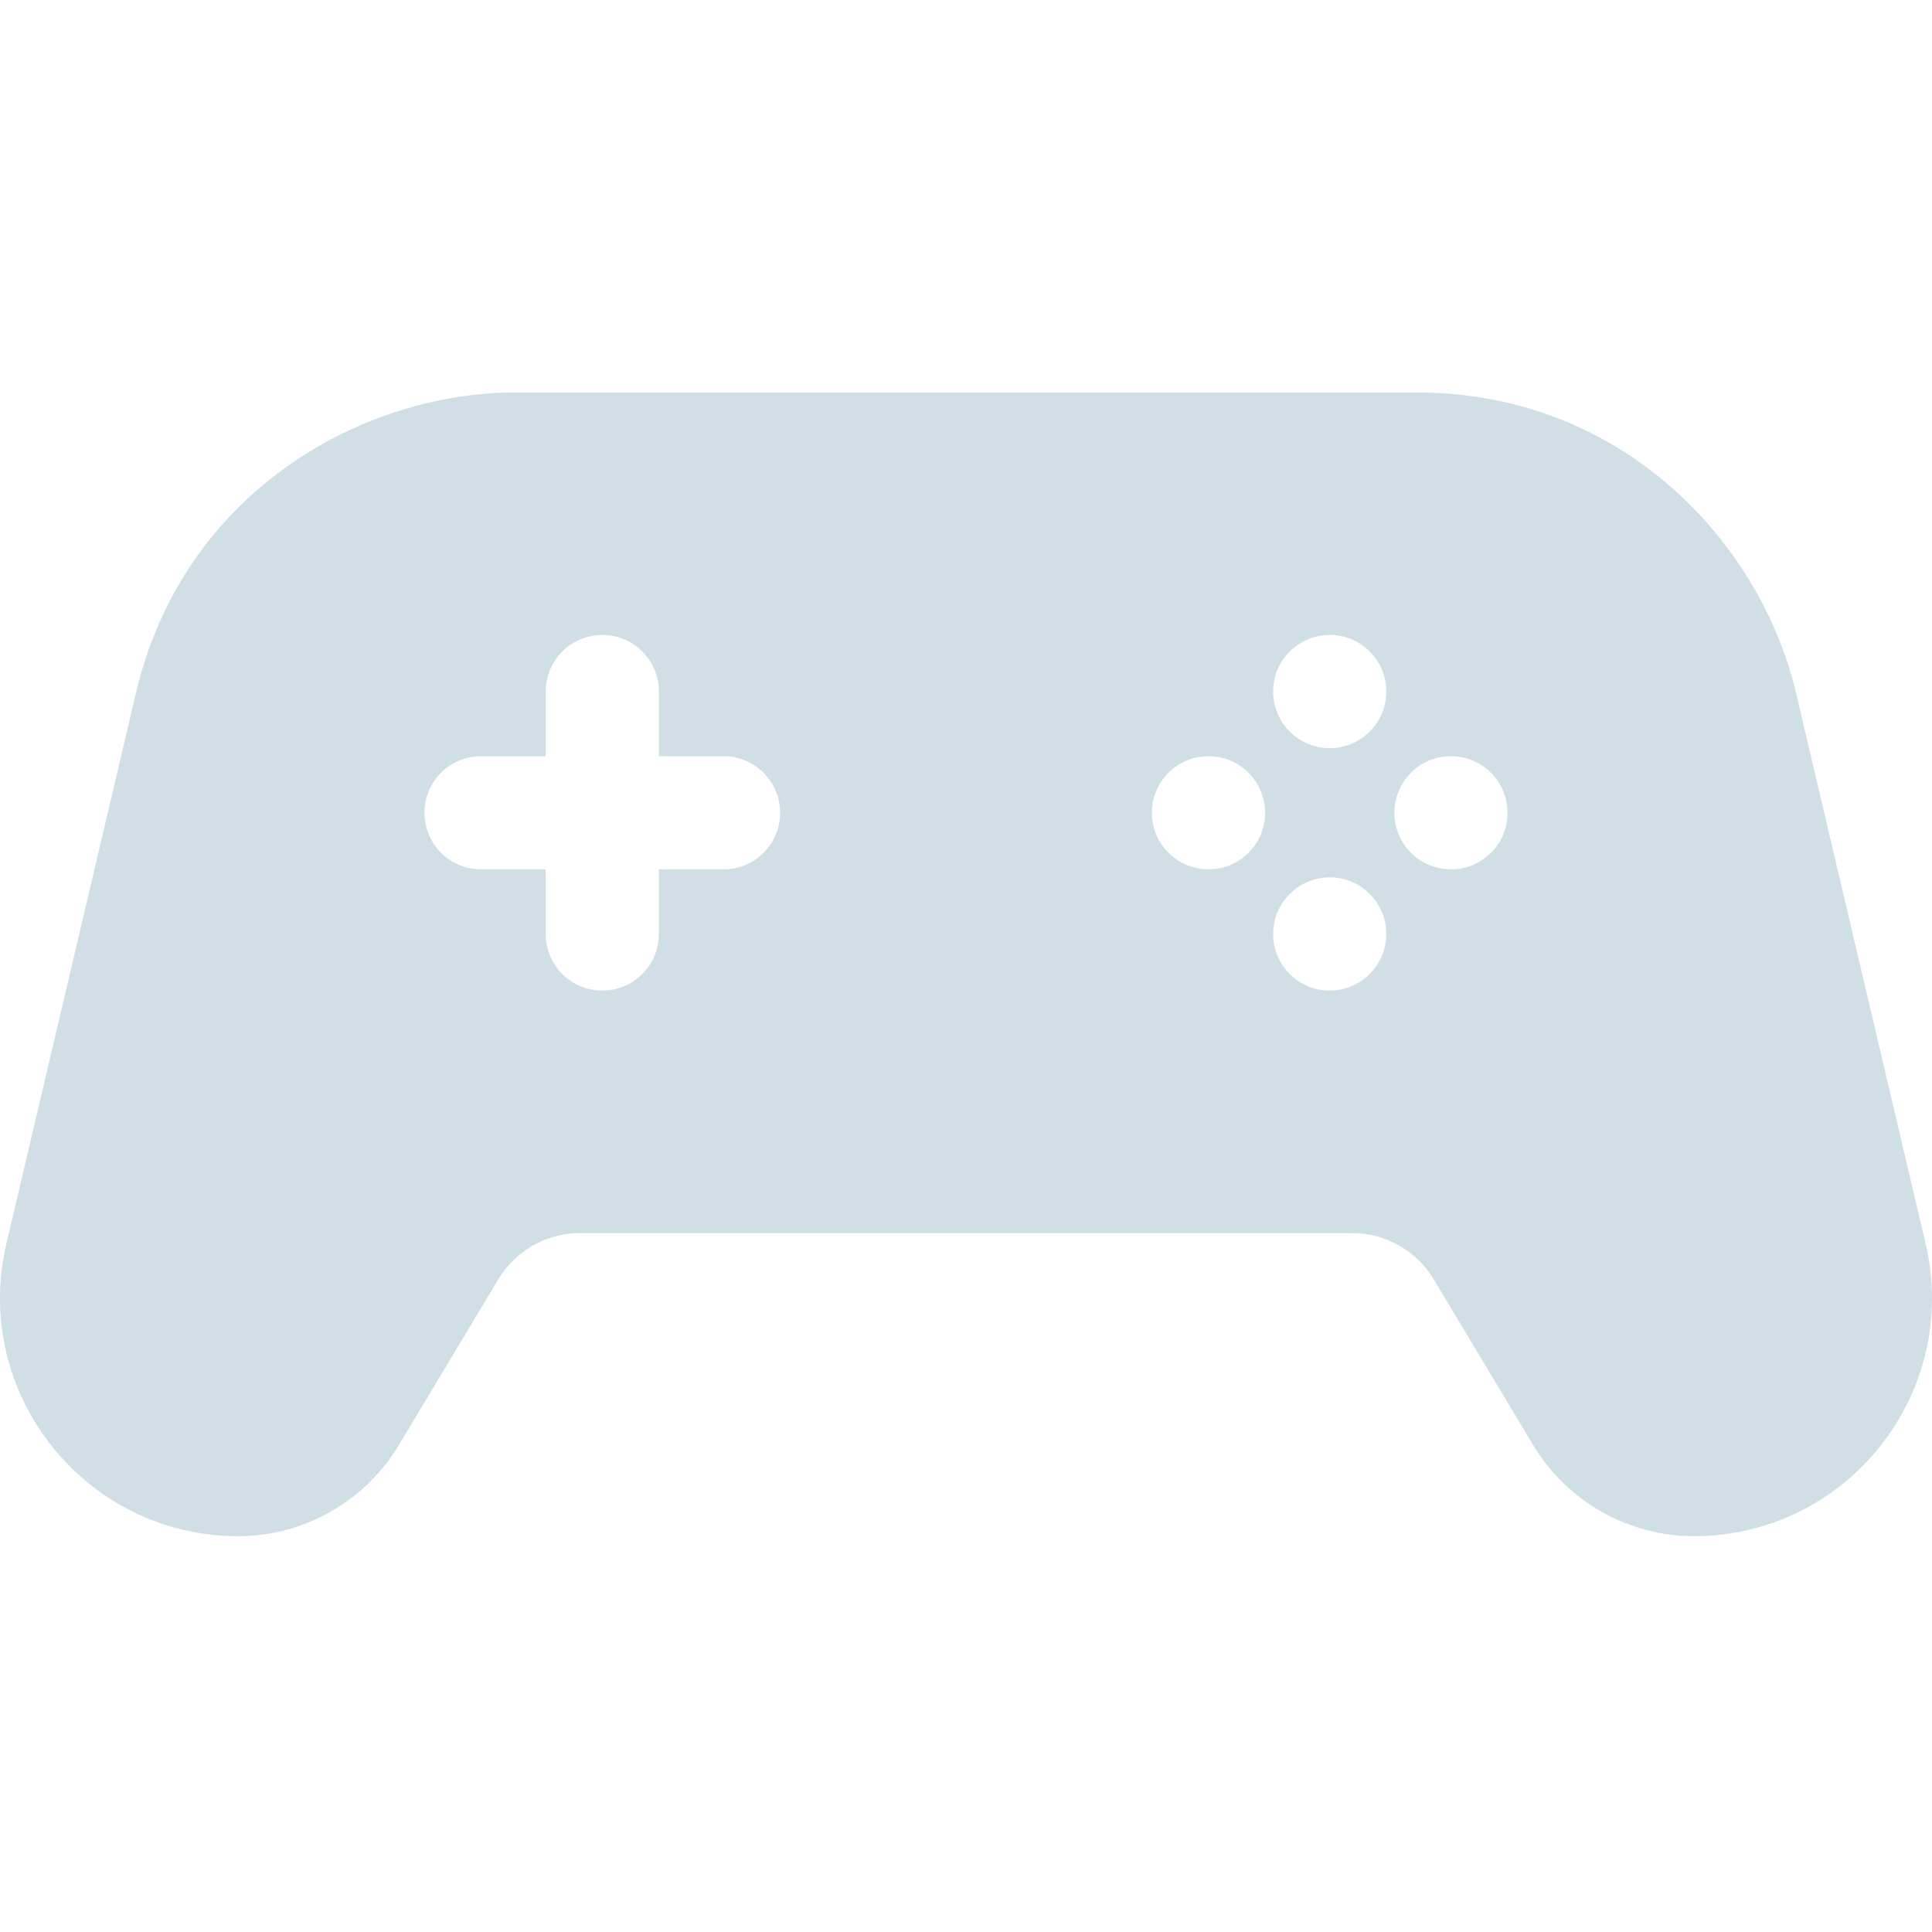 <svg width="37" height="37" viewBox="0 0 37 37" fill="none" xmlns="http://www.w3.org/2000/svg">
<g clip-path="url(#clip0)">
<path fill-rule="evenodd" clip-rule="evenodd" d="M36.877 23.814L34.397 13.274C33.729 10.435 31.112 7.516 27.127 7.516H9.874C6.957 7.516 3.516 9.395 2.603 13.274L0.123 23.814C-0.55 26.675 1.622 29.42 4.564 29.42C5.815 29.42 6.991 28.753 7.634 27.682L9.545 24.498C9.871 23.953 10.469 23.615 11.104 23.615H25.896C26.532 23.615 27.129 23.953 27.456 24.498L29.366 27.681C30.009 28.753 31.185 29.42 32.437 29.42C35.376 29.42 37.551 26.678 36.877 23.814ZM13.857 16.649H12.618V17.887C12.618 18.486 12.133 18.971 11.534 18.971C10.936 18.971 10.451 18.486 10.451 17.887V16.649H9.213C8.614 16.649 8.129 16.164 8.129 15.566C8.129 14.967 8.614 14.482 9.213 14.482H10.451V13.243C10.451 12.645 10.936 12.16 11.534 12.16C12.133 12.16 12.618 12.645 12.618 13.243V14.482H13.857C14.455 14.482 14.94 14.967 14.94 15.566C14.94 16.164 14.455 16.649 13.857 16.649ZM23.144 16.649C22.546 16.649 22.06 16.164 22.06 15.566C22.06 14.967 22.546 14.482 23.144 14.482C23.742 14.482 24.228 14.967 24.228 15.566C24.228 16.164 23.742 16.649 23.144 16.649ZM25.466 18.971C24.868 18.971 24.382 18.486 24.382 17.887C24.382 17.289 24.868 16.803 25.466 16.803C26.064 16.803 26.549 17.289 26.549 17.887C26.549 18.486 26.064 18.971 25.466 18.971ZM25.466 14.328C24.868 14.328 24.382 13.842 24.382 13.243C24.382 12.645 24.868 12.16 25.466 12.16C26.064 12.16 26.549 12.645 26.549 13.243C26.549 13.842 26.064 14.328 25.466 14.328ZM27.788 16.649C27.189 16.649 26.704 16.164 26.704 15.566C26.704 14.967 27.189 14.482 27.788 14.482C28.386 14.482 28.871 14.967 28.871 15.566C28.871 16.164 28.386 16.649 27.788 16.649Z" fill="#D0DFE6"/>
</g>
<defs>
<clipPath id="clip0">
<rect width="37" height="37" fill="white"/>
</clipPath>
</defs>
</svg>
